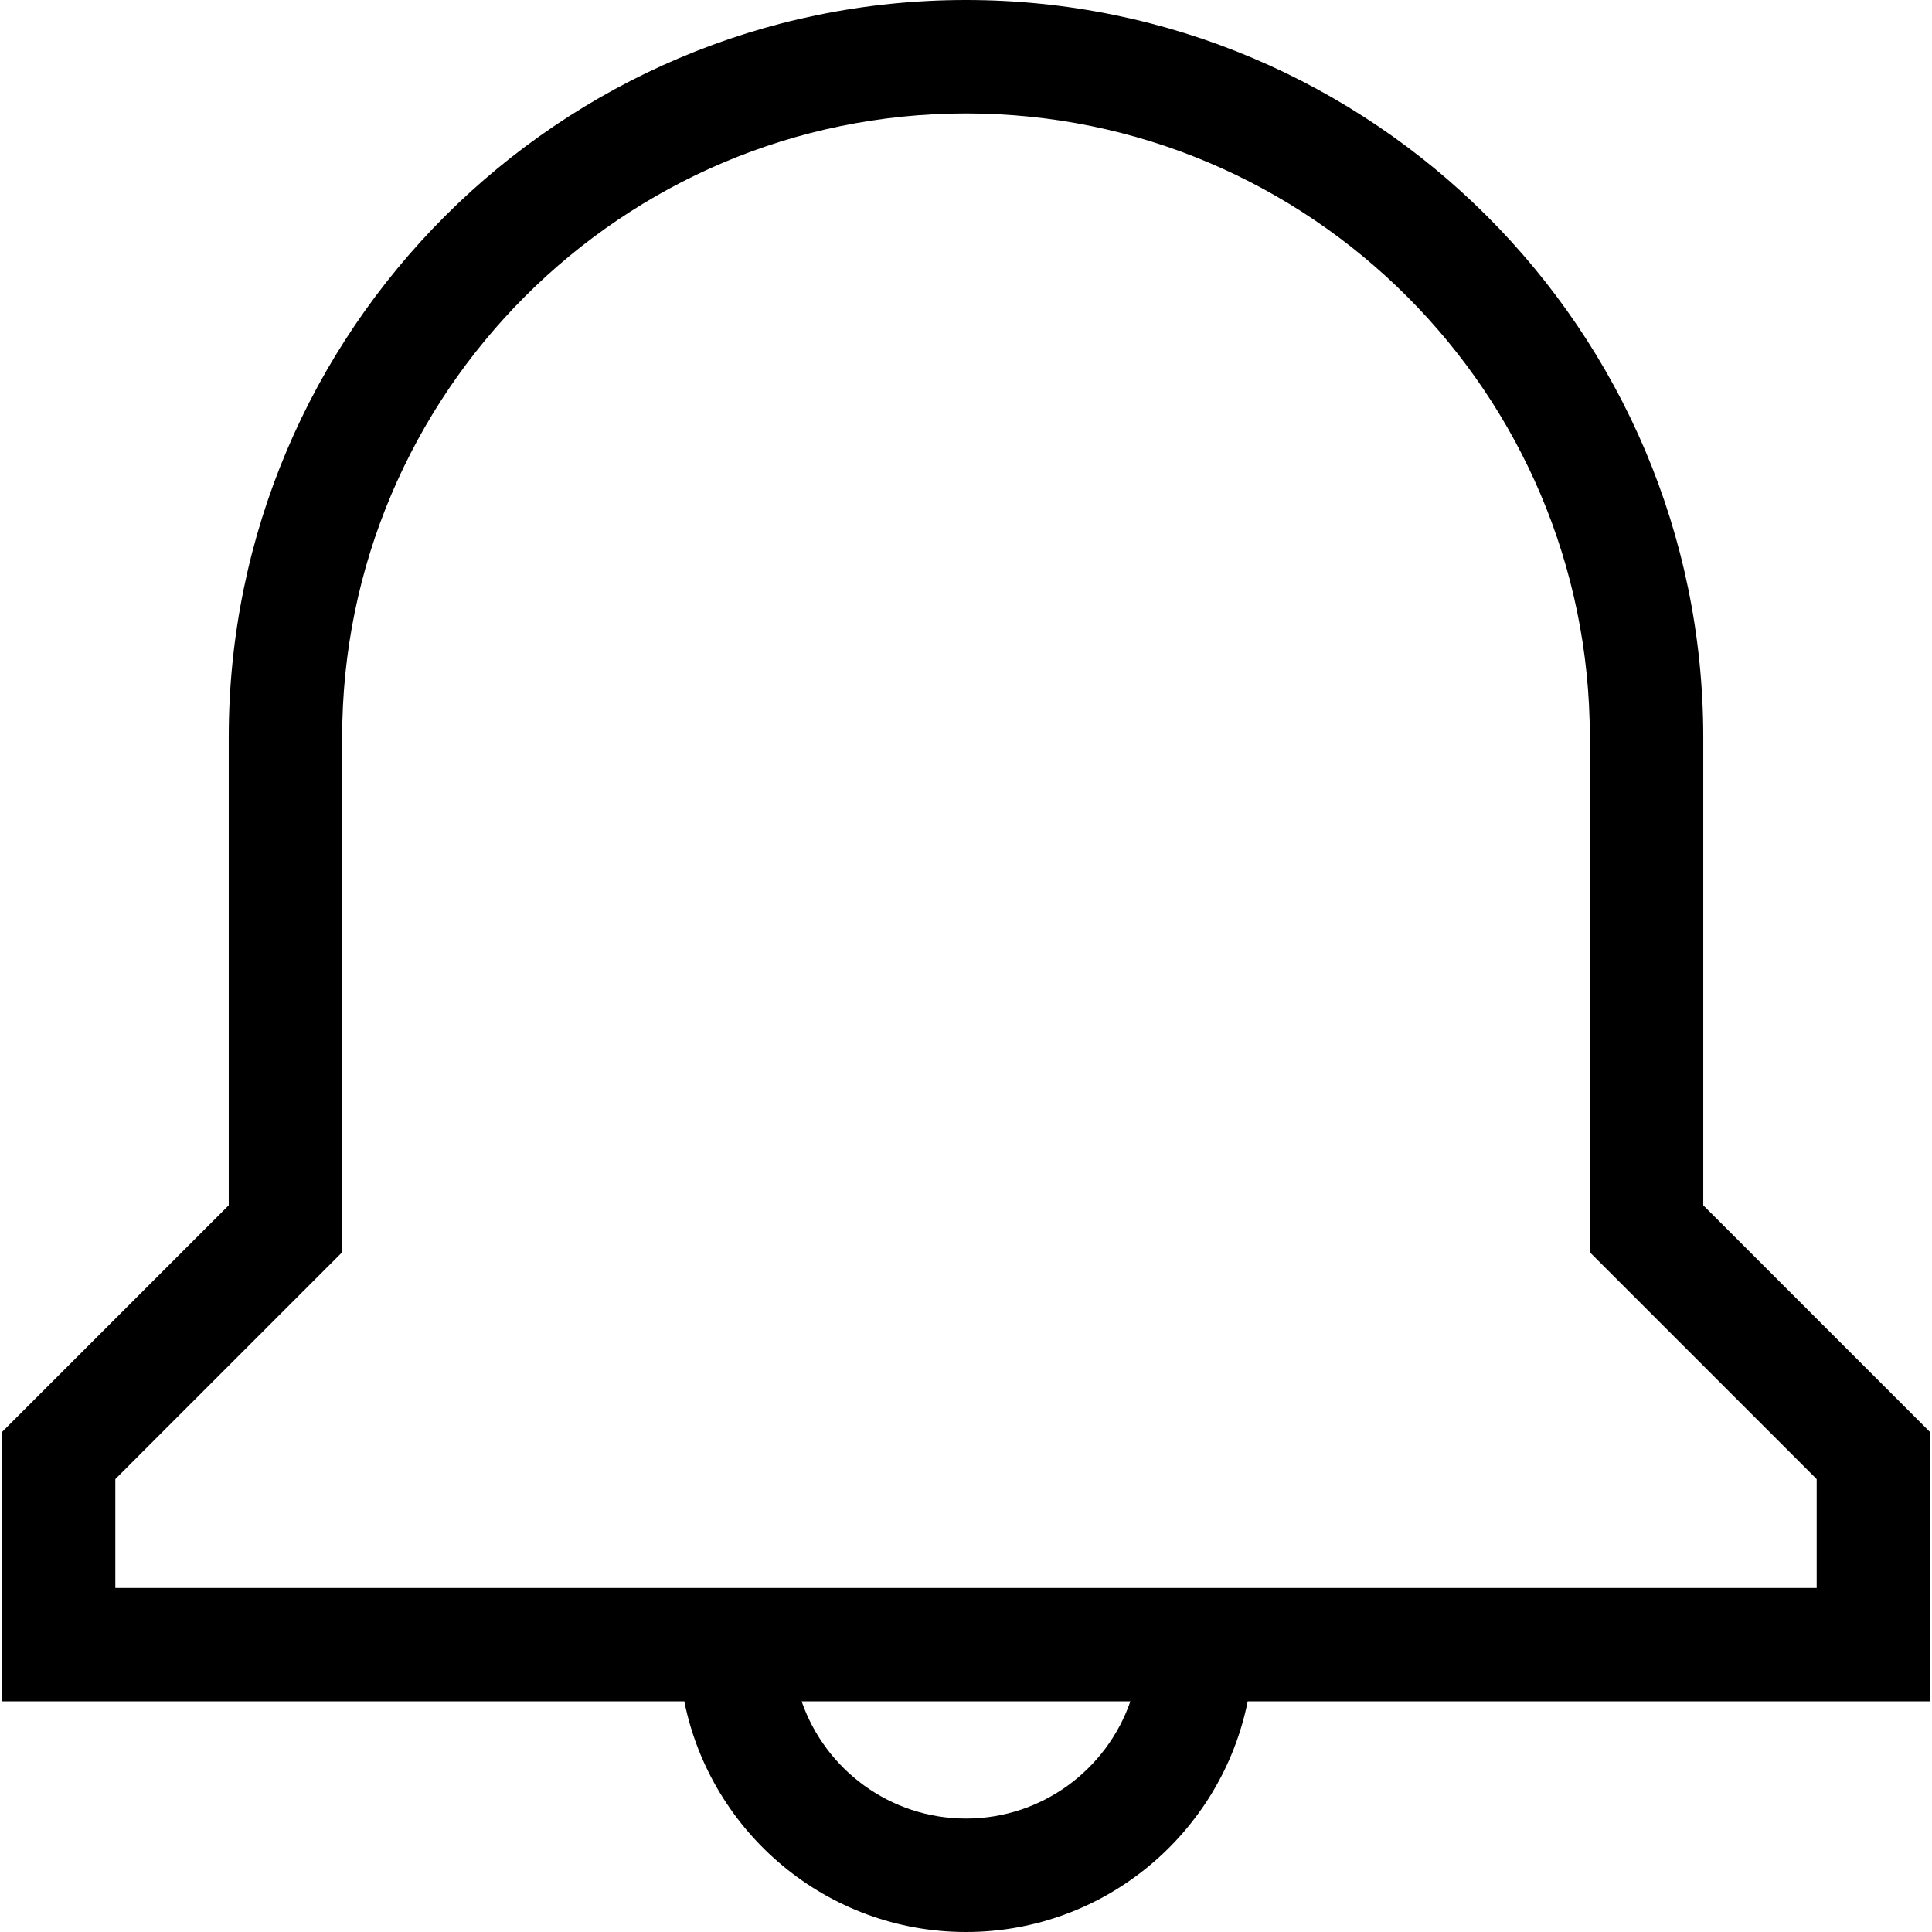 <?xml version="1.0" encoding="iso-8859-1"?>
<!-- Generator: Adobe Illustrator 19.0.0, SVG Export Plug-In . SVG Version: 6.00 Build 0)  -->
<svg xmlns="http://www.w3.org/2000/svg" xmlns:xlink="http://www.w3.org/1999/xlink" version="1.1" id="Capa_1" x="0px" y="0px" viewBox="0 0 512 512" style="enable-background:new 0 0 512 512;" xml:space="preserve">
<g>
	<g>
		<path d="M451.382,319.411V195.382C451.382,87.648,363.733,0,256,0S60.618,87.648,60.618,195.382v124.029L0.501,379.528v71.352    h180.847C188.346,485.696,219.156,512,256,512c36.844,0,67.654-26.304,74.652-61.119h180.847v-71.352L451.382,319.411z     M256,481.941c-20.152,0-37.313-13.006-43.56-31.061h87.121C293.313,468.935,276.152,481.941,256,481.941z M481.44,420.822H30.56    v-28.843l60.117-60.117v-136.48c0-91.159,74.164-165.323,165.323-165.323s165.323,74.164,165.323,165.323v136.48l60.117,60.117    V420.822z"/>
	</g>
</g>
<g>
</g>
<g>
</g>
<g>
</g>
<g>
</g>
<g>
</g>
<g>
</g>
<g>
</g>
<g>
</g>
<g>
</g>
<g>
</g>
<g>
</g>
<g>
</g>
<g>
</g>
<g>
</g>
<g>
</g>
</svg>
